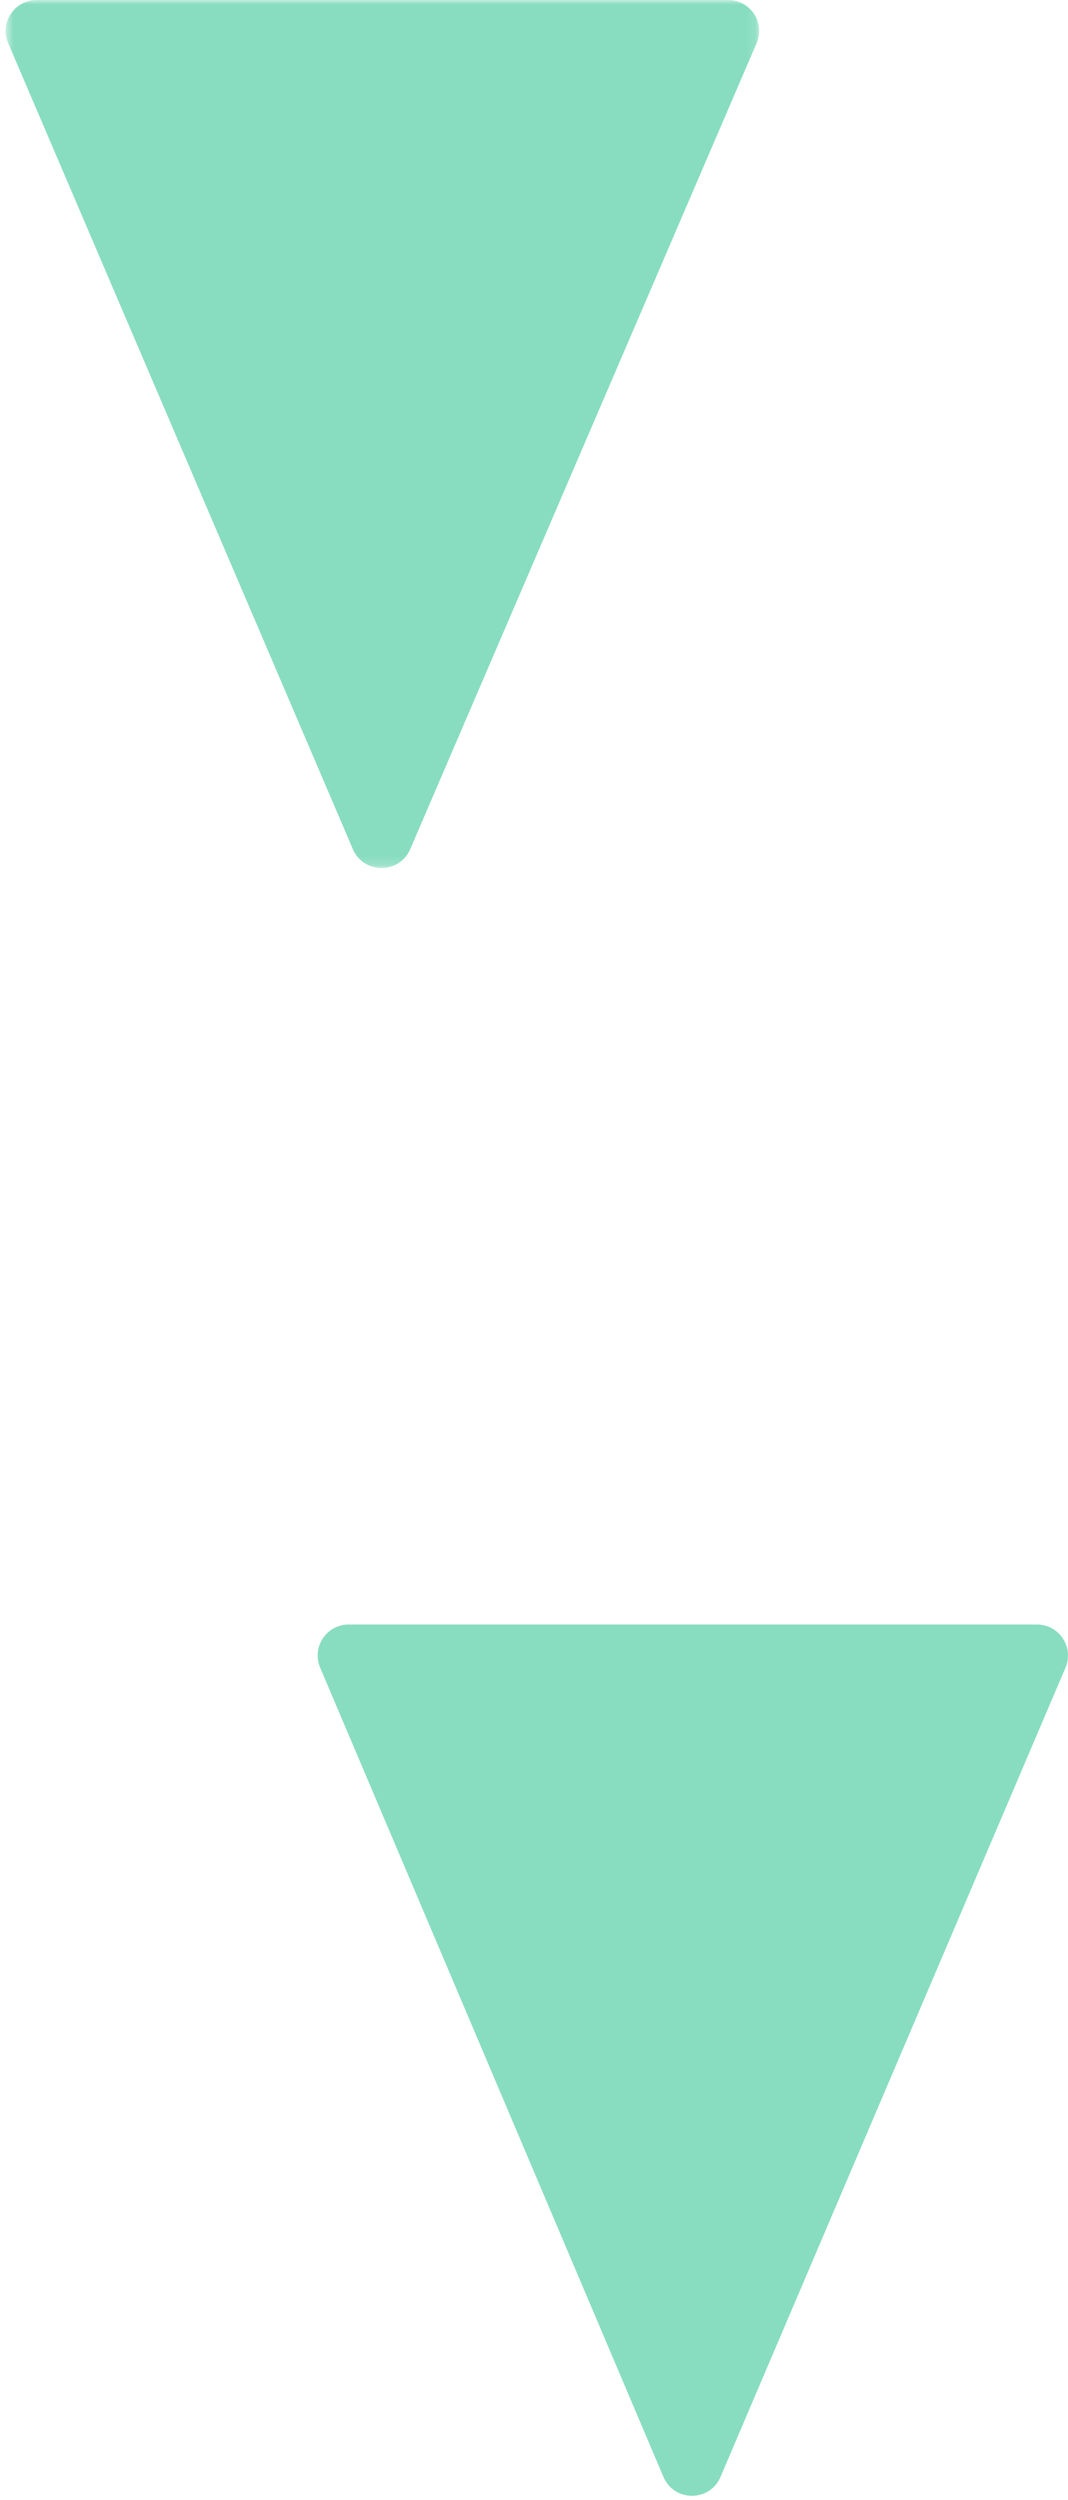 <?xml version="1.0" encoding="UTF-8"?>
<svg width="118px" height="276px" viewBox="0 0 118 276" version="1.1" xmlns="http://www.w3.org/2000/svg" xmlns:xlink="http://www.w3.org/1999/xlink">
    <!-- Generator: Sketch 47.1 (45422) - http://www.bohemiancoding.com/sketch -->
    <title>Page 1 Copy 15</title>
    <desc>Created with Sketch.</desc>
    <defs>
        <polygon id="path-1" points="83.382 96 0.119 96 0.119 0.179 83.382 0.179"></polygon>
    </defs>
    <g id="Page-1" stroke="none" stroke-width="1" fill="none" fill-rule="evenodd">
        <g id="Desktop-HD" transform="translate(-1422, -6265)">
            <g id="Group-26">
                <g transform="translate(-320, -66)" id="CONTATO">
                    <g transform="translate(0, 6210)">
                        <g id="Page-1-Copy-15" transform="translate(1801, 259) rotate(-180) translate(-1801, -259) translate(1742, 121)">
                            <g id="Group-3" transform="translate(34, 180)">
                                <mask id="mask-2" fill="white">
                                    <use xlink:href="#path-1"></use>
                                </mask>
                                <g id="Clip-2"></g>
                                <path d="M0.399,91.25 L38.679,2.252 C39.87,-0.515 43.827,-0.511 45.012,2.257 L83.105,91.256 C84.068,93.506 82.403,96 79.938,96 L3.564,96 C1.096,96 -0.57,93.501 0.399,91.25" id="Fill-1" fill="#88DDC0" mask="url(#mask-2)"></path>
                            </g>
                            <g id="Group-6" fill="#88DDC0">
                                <path d="M0.278,91.901 L38.394,2.568 C39.58,-0.21 43.52,-0.206 44.7,2.573 L82.628,91.907 C83.587,94.165 81.929,96.669 79.475,96.669 L3.43,96.669 C0.973,96.669 -0.686,94.16 0.278,91.901" id="Fill-4"></path>
                            </g>
                        </g>
                    </g>
                </g>
            </g>
        </g>
    </g>
</svg>